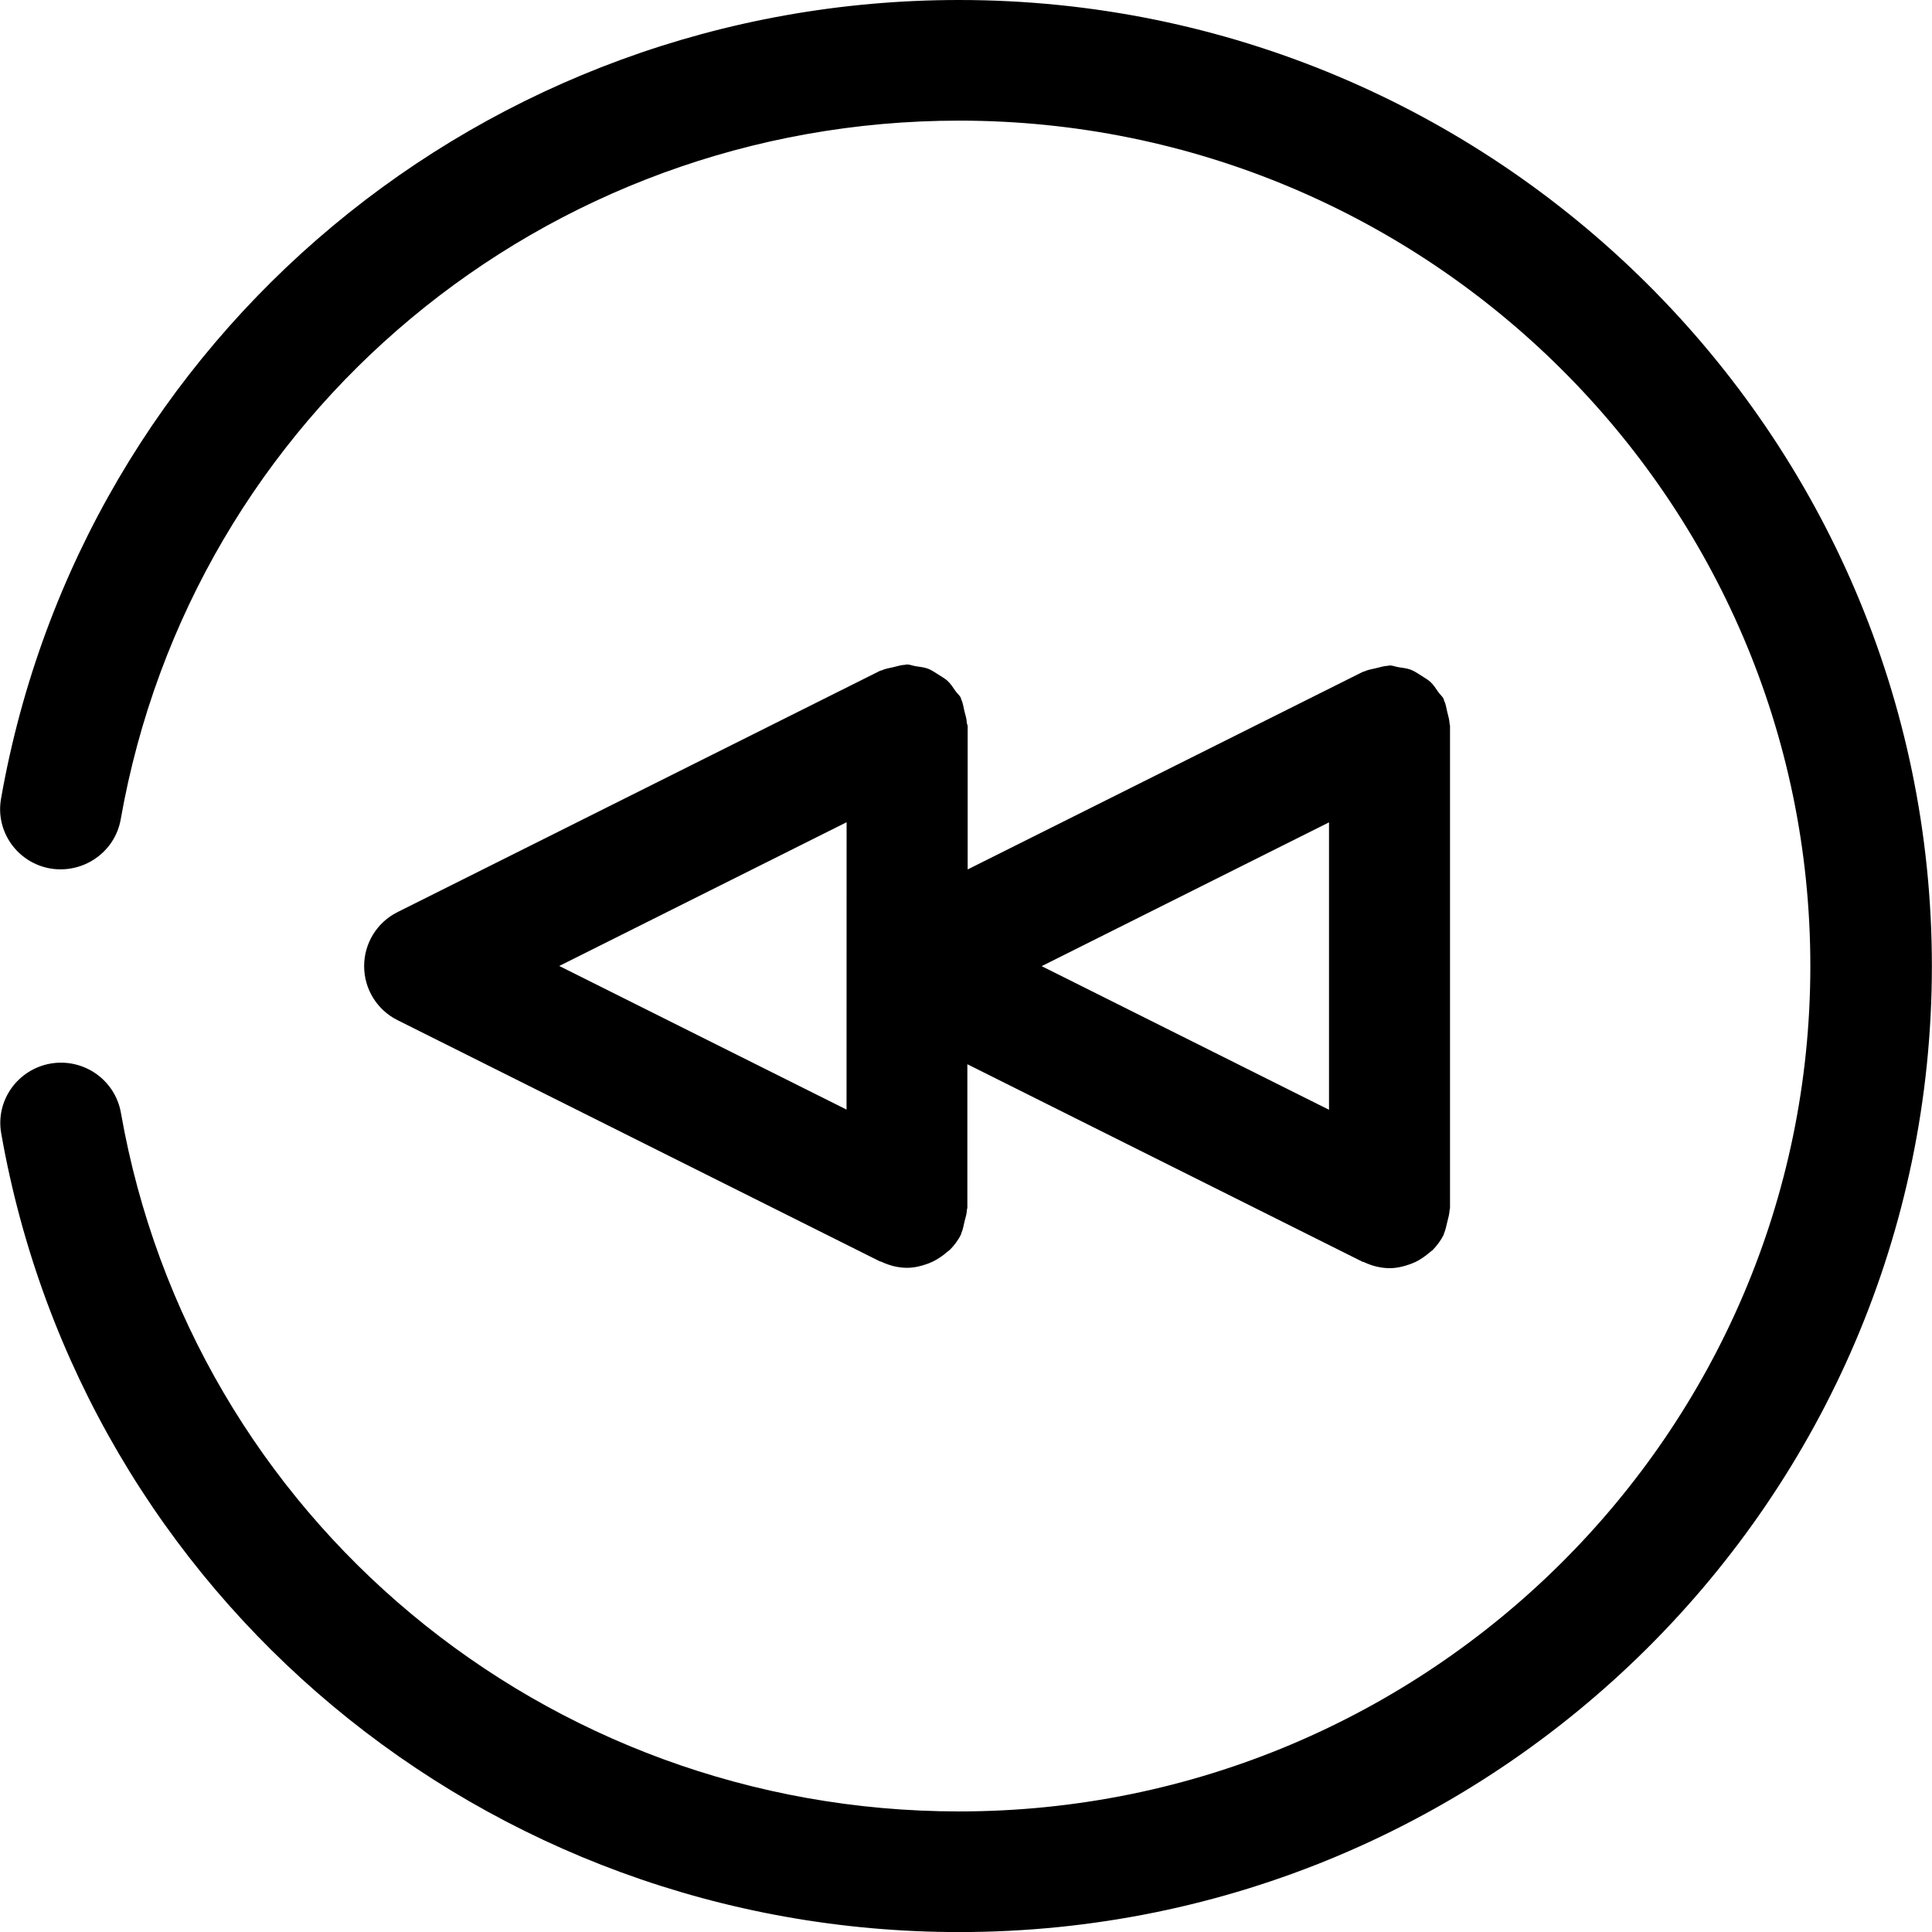 <?xml version="1.0" encoding="iso-8859-1"?>
<!-- Generator: Adobe Illustrator 16.0.0, SVG Export Plug-In . SVG Version: 6.00 Build 0)  -->
<!DOCTYPE svg PUBLIC "-//W3C//DTD SVG 1.1//EN" "http://www.w3.org/Graphics/SVG/1.1/DTD/svg11.dtd">
<svg version="1.1" id="Capa_1" xmlns="http://www.w3.org/2000/svg" xmlns:xlink="http://www.w3.org/1999/xlink" x="0px" y="0px"
	 width="32.031px" height="32.031px" viewBox="0 0 32.031 32.031" style="enable-background:new 0 0 32.031 32.031;"
	 xml:space="preserve">
<g>
	<g id="Rewind">
		<g>
			<path d="M16.029,11.985c-0.002-0.066-0.023-0.13-0.04-0.195c-0.016-0.065-0.022-0.132-0.052-0.192
				c-0.004-0.009-0.003-0.02-0.008-0.029c-0.021-0.044-0.06-0.072-0.087-0.111c-0.042-0.061-0.08-0.122-0.135-0.172
				c-0.046-0.042-0.101-0.069-0.151-0.103c-0.057-0.035-0.109-0.073-0.172-0.097c-0.066-0.024-0.135-0.03-0.204-0.041
				c-0.05-0.008-0.094-0.029-0.146-0.029c-0.012,0-0.021,0.006-0.031,0.006c-0.064,0.002-0.127,0.024-0.192,0.039
				c-0.065,0.016-0.134,0.024-0.193,0.053c-0.01,0.004-0.021,0.003-0.029,0.008l-7.999,4c-0.34,0.17-0.553,0.516-0.553,0.896
				c0,0.379,0.213,0.725,0.553,0.895l7.999,4c0.009,0.004,0.019,0.002,0.026,0.007c0.128,0.06,0.266,0.097,0.413,0.099
				c0.002,0,0.005,0,0.007,0h0.001c0.001,0,0.001,0,0.001,0c0.118,0,0.232-0.027,0.343-0.067c0.031-0.013,0.06-0.024,0.089-0.038
				c0.085-0.042,0.163-0.096,0.234-0.158c0.016-0.015,0.033-0.023,0.049-0.039c0.068-0.07,0.132-0.152,0.179-0.248
				c0.005-0.01,0.004-0.021,0.008-0.027c0.028-0.062,0.036-0.127,0.052-0.191c0.017-0.066,0.038-0.13,0.04-0.196
				c0-0.011,0.007-0.021,0.007-0.03v-2.381l6.552,3.275c0.011,0.004,0.021,0.002,0.026,0.007c0.128,0.06,0.267,0.097,0.414,0.099
				c0.002,0,0.005,0,0.007,0s0.002,0,0.002,0c0.118,0,0.231-0.027,0.342-0.067c0.031-0.013,0.062-0.024,0.091-0.038
				c0.084-0.042,0.161-0.096,0.233-0.158c0.017-0.015,0.032-0.023,0.049-0.039c0.067-0.07,0.131-0.152,0.179-0.248
				c0.006-0.01,0.004-0.021,0.008-0.027c0.028-0.062,0.037-0.127,0.054-0.191c0.016-0.066,0.036-0.13,0.038-0.195
				c0-0.012,0.007-0.021,0.007-0.031v-8c0-0.011-0.007-0.02-0.007-0.03c-0.002-0.066-0.022-0.13-0.038-0.195
				c-0.017-0.065-0.022-0.132-0.054-0.192c-0.004-0.009-0.002-0.02-0.008-0.029c-0.021-0.044-0.06-0.071-0.086-0.11
				c-0.044-0.062-0.08-0.123-0.136-0.173c-0.047-0.042-0.101-0.069-0.149-0.102c-0.058-0.036-0.111-0.074-0.175-0.098
				c-0.065-0.024-0.135-0.03-0.202-0.041c-0.05-0.008-0.095-0.029-0.146-0.029c-0.011,0-0.021,0.006-0.031,0.006
				c-0.063,0.002-0.127,0.024-0.192,0.039c-0.063,0.016-0.133,0.024-0.192,0.053c-0.009,0.004-0.021,0.003-0.029,0.008l-6.552,3.276
				v-2.382C16.035,12.005,16.029,11.996,16.029,11.985z M14.035,18.396l-4.763-2.381l4.764-2.383L14.035,18.396L14.035,18.396z
				 M22.034,13.634v4.765l-4.764-2.381L22.034,13.634z M15.901,0C8.049,0,1.368,5.569,0.017,13.242
				c-0.096,0.544,0.271,1.062,0.818,1.157c0.545,0.091,1.069-0.269,1.166-0.813C3.183,6.873,9.029,2,15.901,2
				c7.782,0,14.113,6.287,14.113,14.016c0,7.729-6.33,14.016-14.113,14.016c-6.872,0-12.718-4.873-13.897-11.586
				c-0.098-0.545-0.619-0.907-1.166-0.813c-0.547,0.097-0.914,0.613-0.818,1.157c1.351,7.673,8.03,13.242,15.883,13.242
				c8.894,0,16.126-7.187,16.126-16.016C32.028,7.184,24.794,0,15.901,0z"/>
		</g>
	</g>
</g>
<g>
</g>
<g>
</g>
<g>
</g>
<g>
</g>
<g>
</g>
<g>
</g>
<g>
</g>
<g>
</g>
<g>
</g>
<g>
</g>
<g>
</g>
<g>
</g>
<g>
</g>
<g>
</g>
<g>
</g>
</svg>
